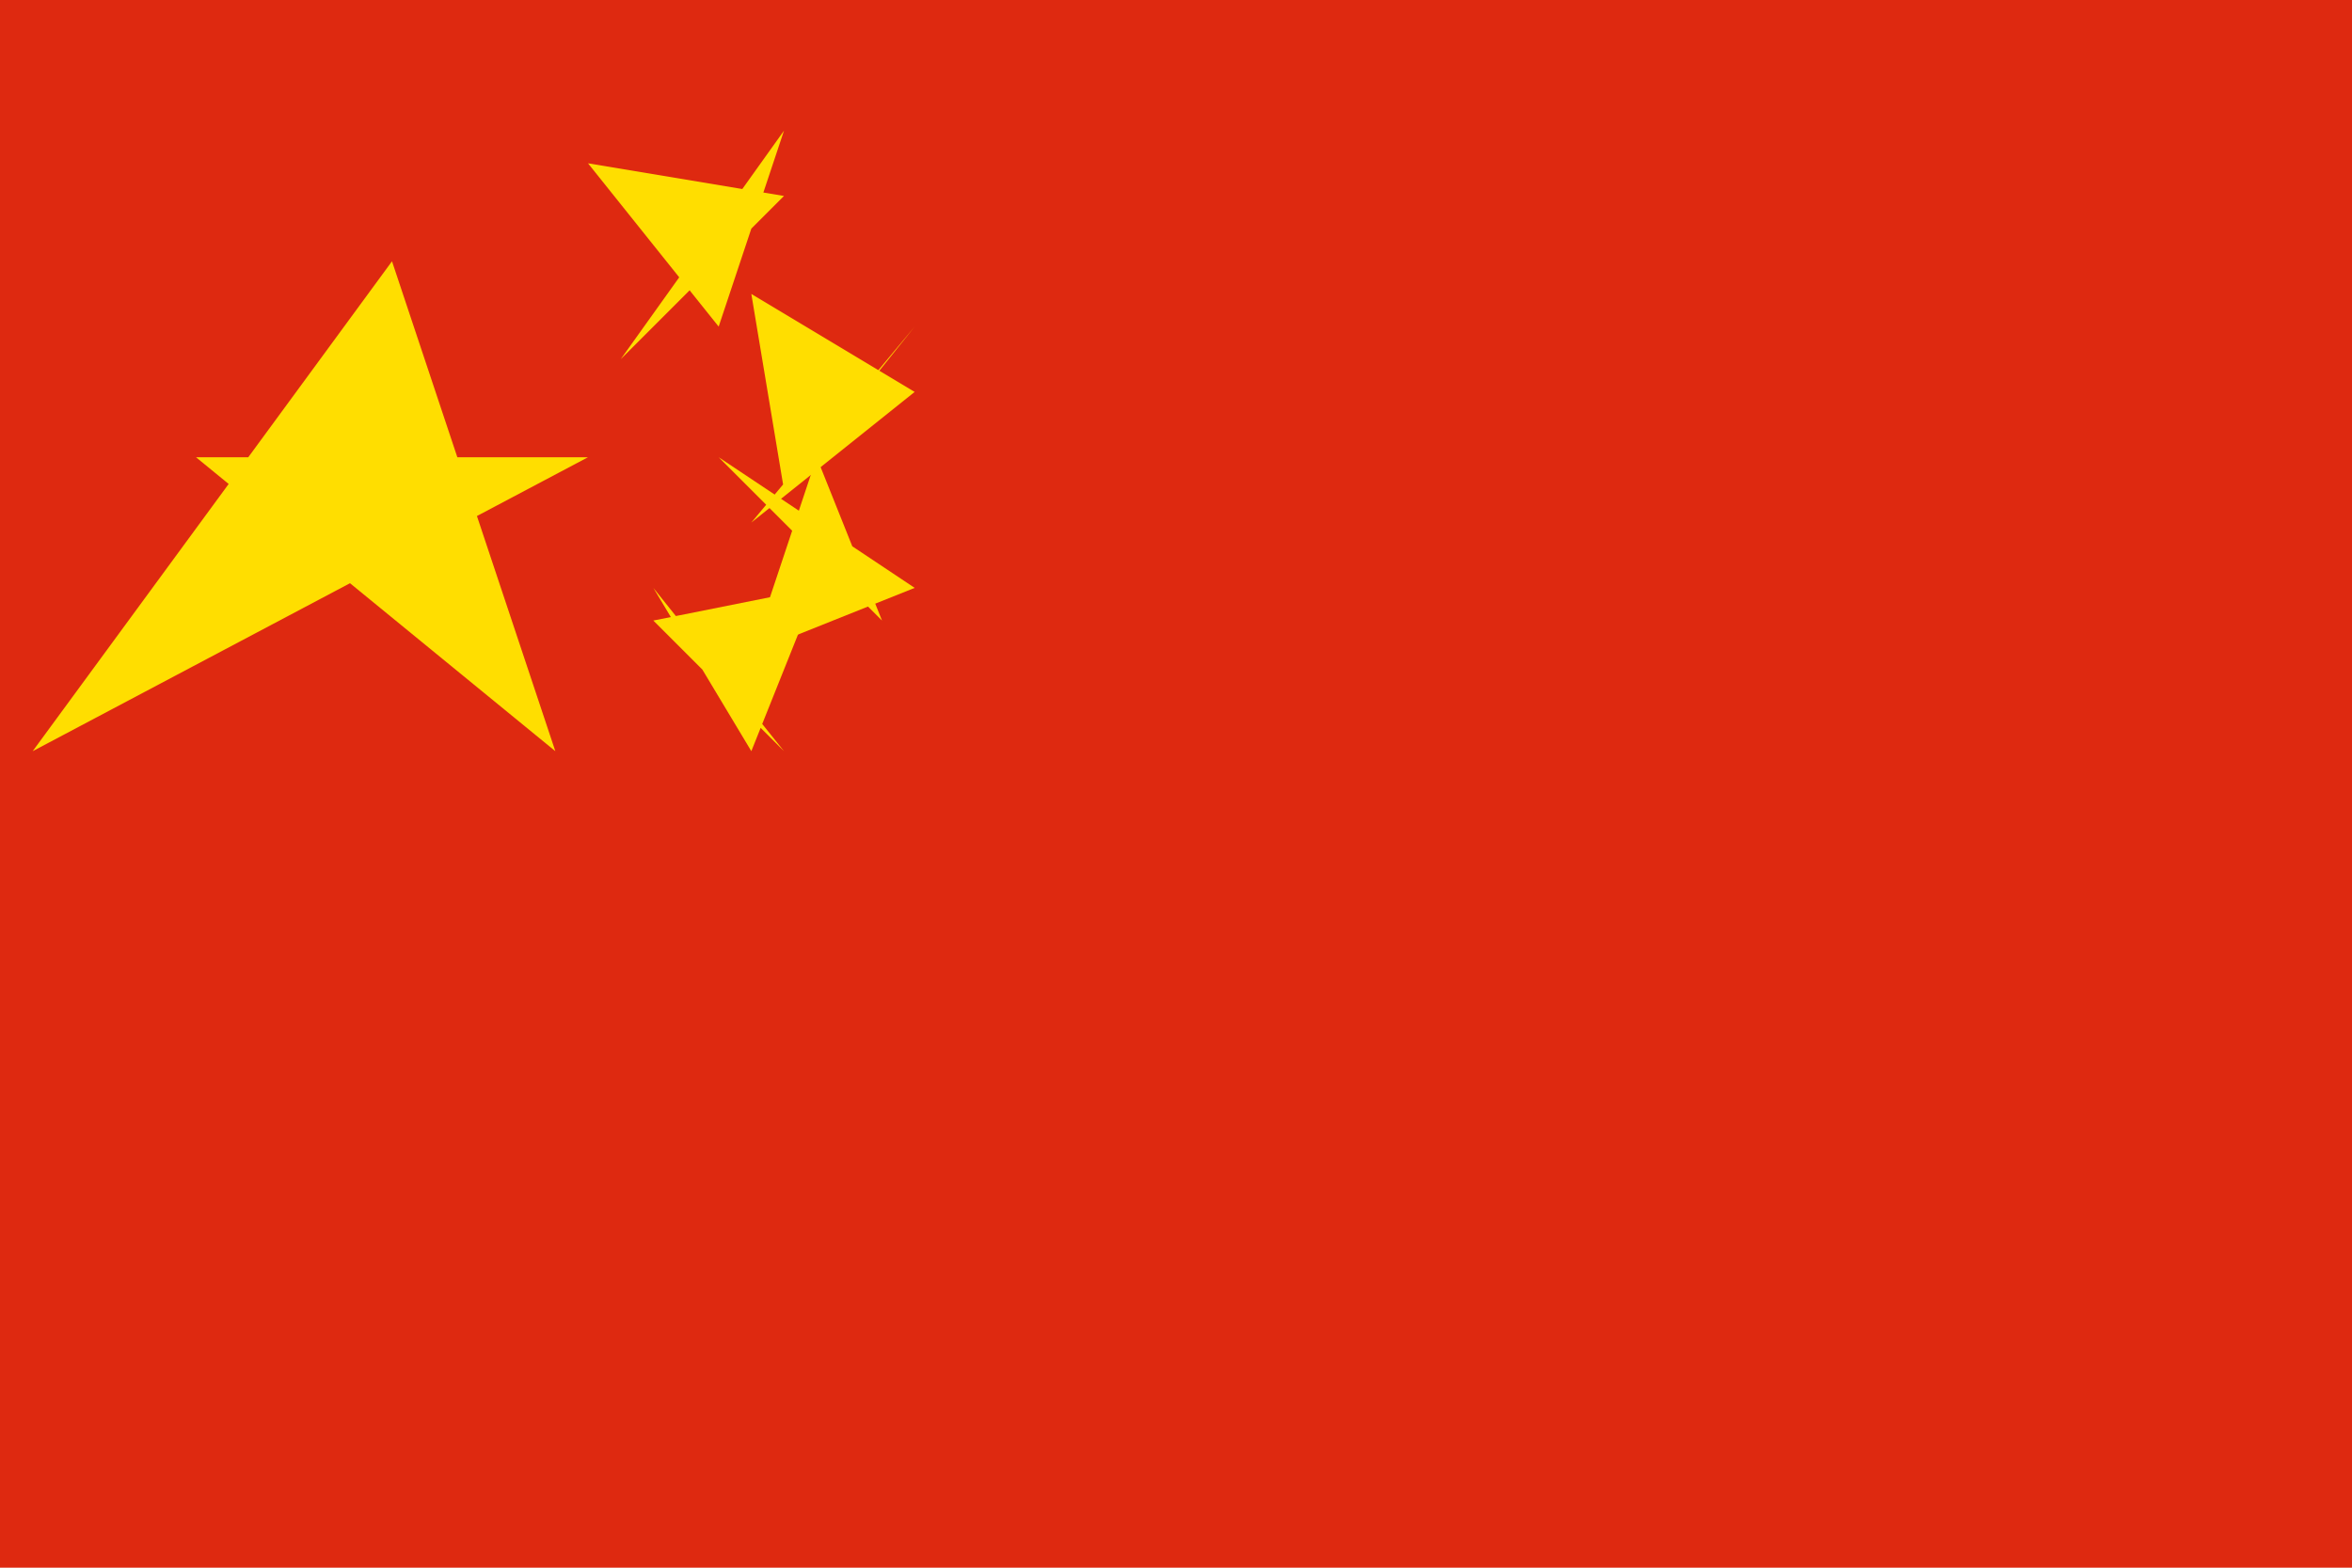 <?xml version="1.0" encoding="UTF-8"?>
<svg xmlns="http://www.w3.org/2000/svg" viewBox="0 0 36 24">
  <path fill="#DE2910" d="M0 0h36v24H0z"/>
  <path fill="#FFDE00" d="M6 4l2.5 7.5L3 7h6L.5 11.5z"/>
  <path fill="#FFDE00" d="M12 2l-1 3 -2-2.5 3 .5L9.5 5.5z"/>
  <path fill="#FFDE00" d="M14 5l-2 2.5 -.5-3 2.5 1.5L11.5 8z"/>
  <path fill="#FFDE00" d="M14 9l-2.5 1 1-3 1 2.5L11 7z"/>
  <path fill="#FFDE00" d="M12 11.5l-2-2 2.5-.5 -1 2.5L10 9z"/>
</svg> 